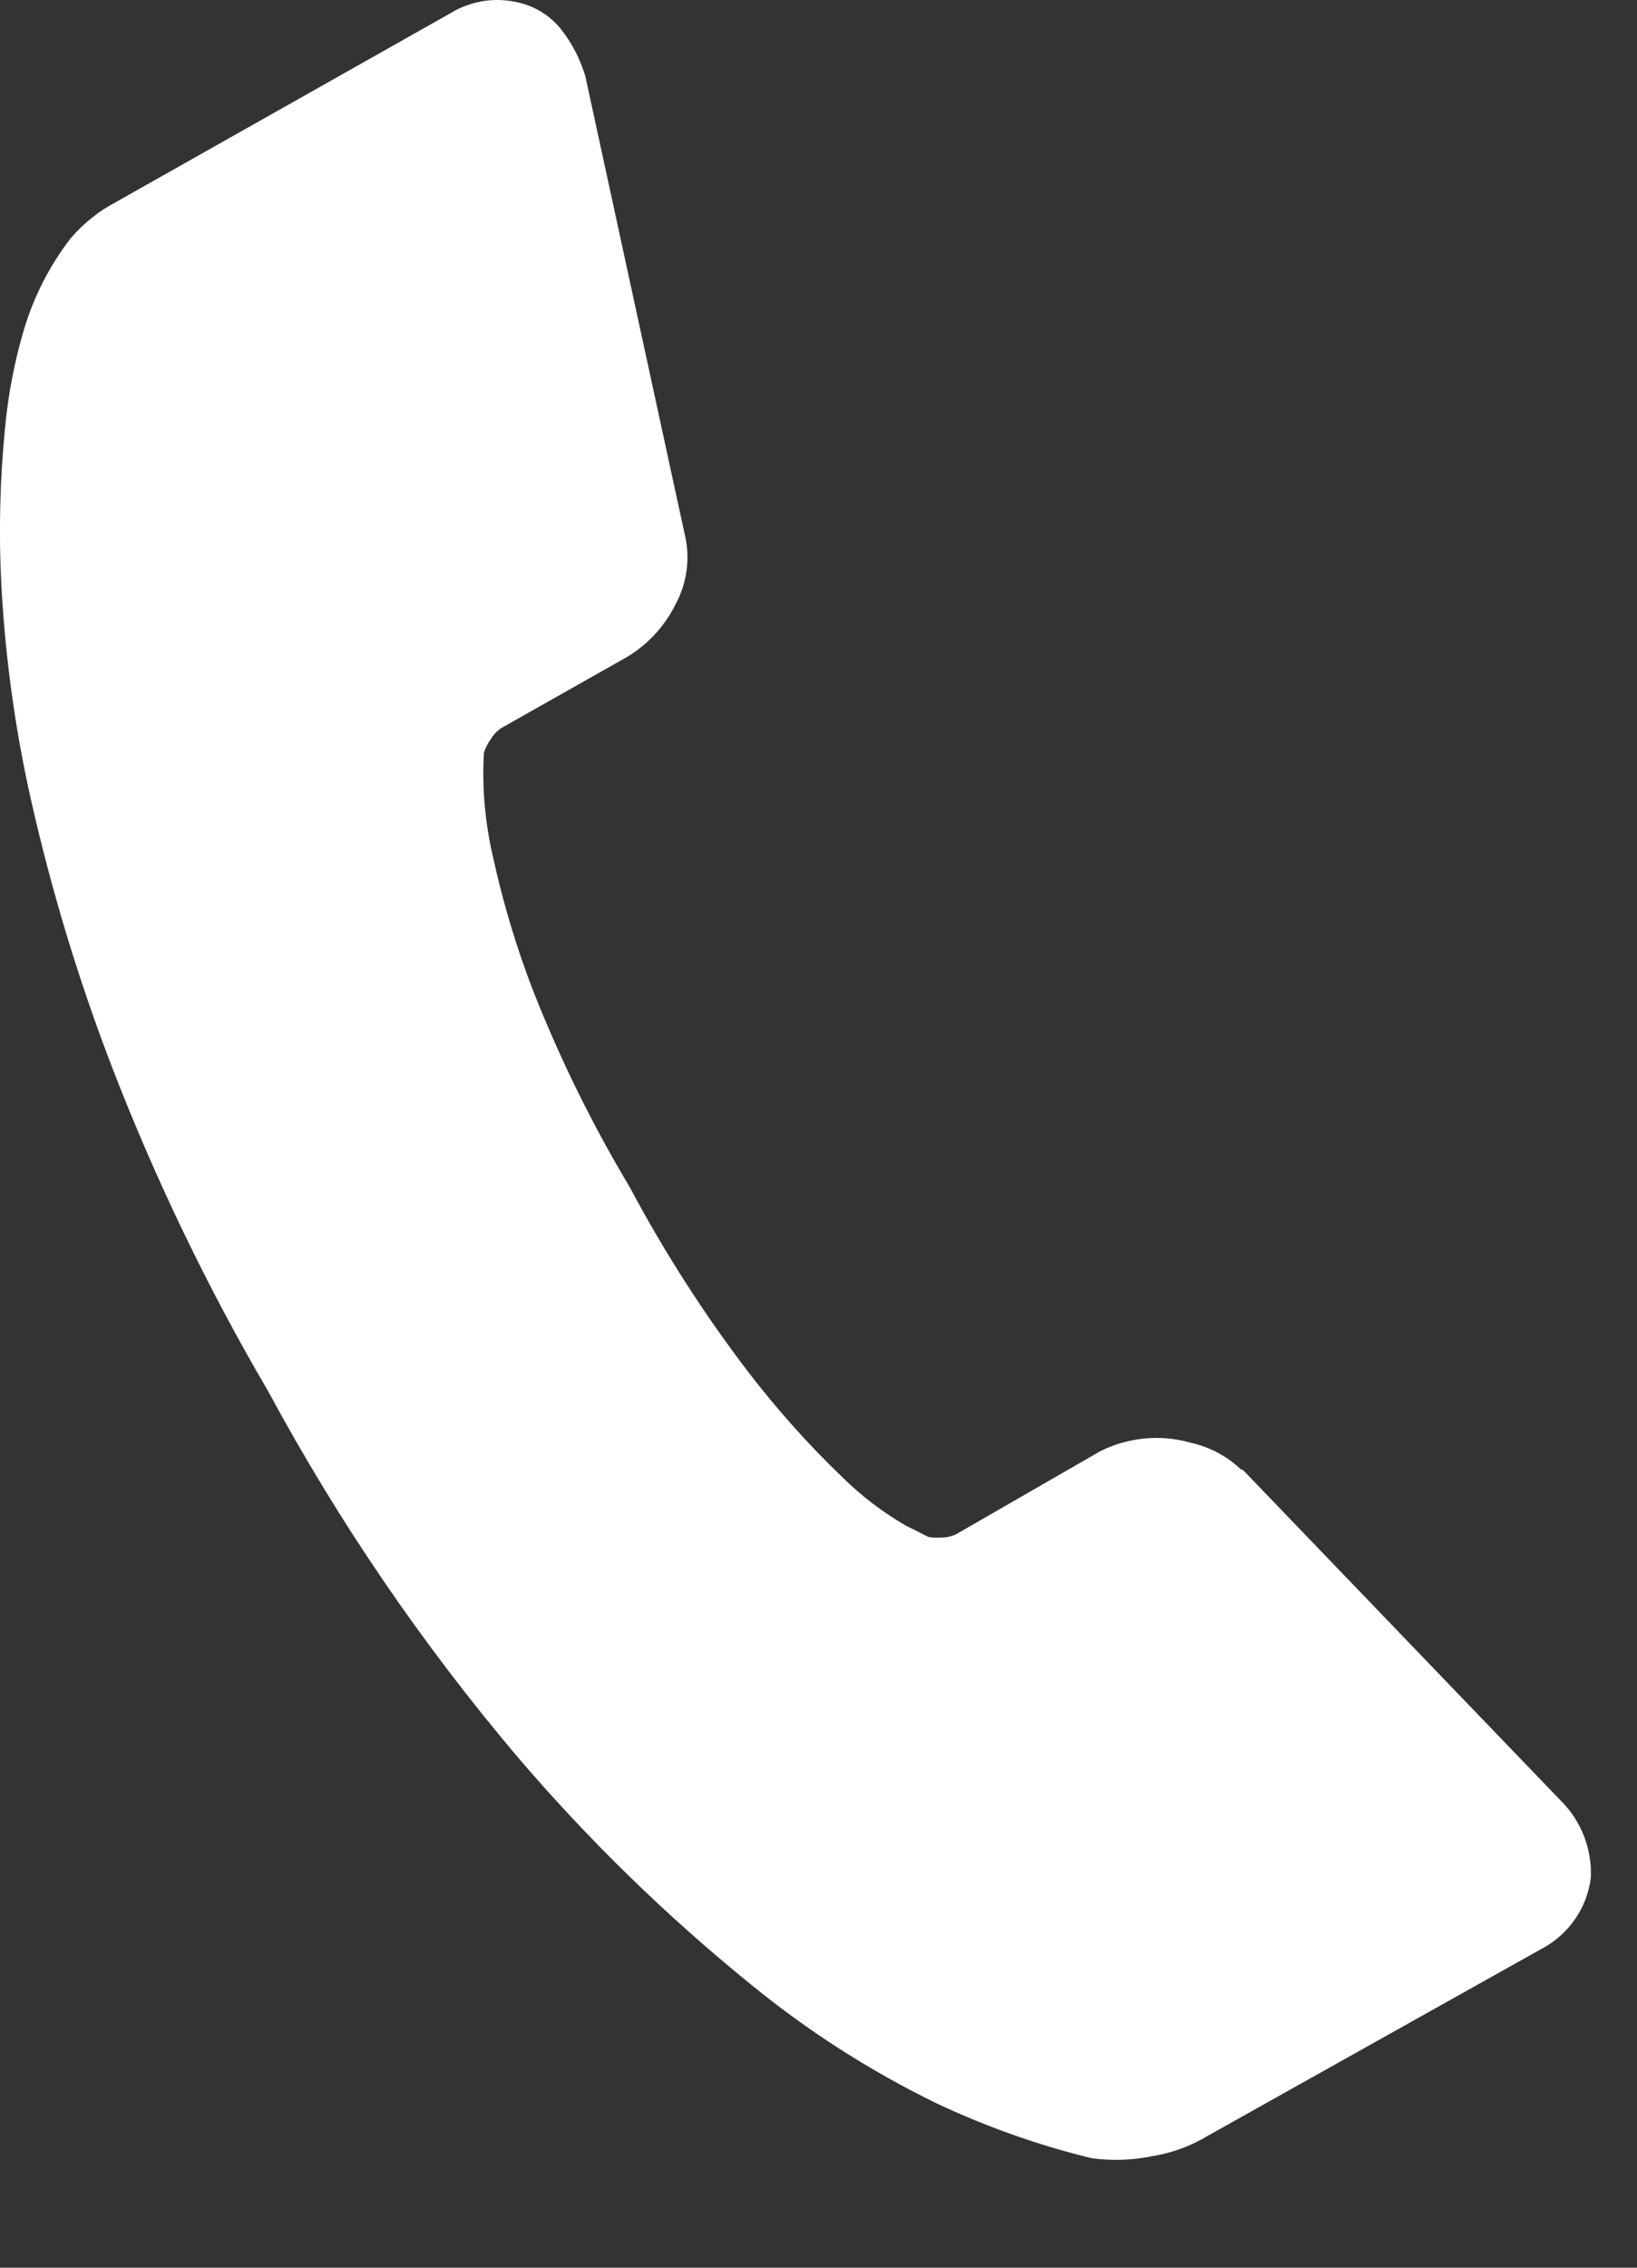 <svg width="13" height="18" viewBox="0 0 13 18" fill="none" xmlns="http://www.w3.org/2000/svg">
<rect x="0" y="0" width="13" height="18" fill="#333333" stroke="none"/>
<path d="M12.633 14.907C12.639 14.791 12.619 14.676 12.577 14.569C12.534 14.461 12.469 14.364 12.386 14.284L9.871 11.668L9.855 11.664C9.745 11.559 9.608 11.486 9.46 11.453C9.219 11.383 8.96 11.407 8.736 11.52L7.595 12.177C7.559 12.195 7.519 12.204 7.479 12.204C7.443 12.207 7.407 12.206 7.371 12.199L7.187 12.106C7.005 12 6.838 11.872 6.688 11.724C6.417 11.464 6.167 11.183 5.938 10.885C5.587 10.424 5.273 9.935 5.001 9.423C4.705 8.929 4.45 8.411 4.238 7.875C4.103 7.527 3.995 7.168 3.915 6.802C3.852 6.532 3.827 6.253 3.843 5.976C3.855 5.936 3.874 5.899 3.899 5.865C3.919 5.831 3.948 5.801 3.981 5.779L4.958 5.227C5.132 5.129 5.273 4.98 5.362 4.802C5.457 4.629 5.484 4.426 5.436 4.234L4.648 0.604C4.609 0.473 4.546 0.35 4.463 0.242C4.382 0.136 4.267 0.059 4.137 0.025C4.043 -0 3.945 -0.007 3.849 0.007C3.753 0.021 3.66 0.054 3.577 0.105L0.926 1.601C0.786 1.674 0.661 1.774 0.559 1.894C0.395 2.108 0.271 2.349 0.193 2.607C0.116 2.864 0.065 3.129 0.04 3.397C-0.001 3.813 -0.011 4.231 0.011 4.649C0.042 5.22 0.12 5.787 0.245 6.344C0.409 7.072 0.626 7.786 0.894 8.482C1.237 9.368 1.65 10.225 2.13 11.044C2.688 12.078 3.352 13.051 4.112 13.948C4.671 14.602 5.288 15.204 5.956 15.746C6.411 16.119 6.909 16.438 7.439 16.696C7.834 16.882 8.246 17.028 8.67 17.131C8.831 17.153 8.995 17.147 9.154 17.114C9.31 17.089 9.46 17.033 9.595 16.951L12.242 15.469C12.347 15.414 12.438 15.334 12.506 15.236C12.575 15.138 12.618 15.025 12.633 14.907Z" fill="white"/>
</svg>

